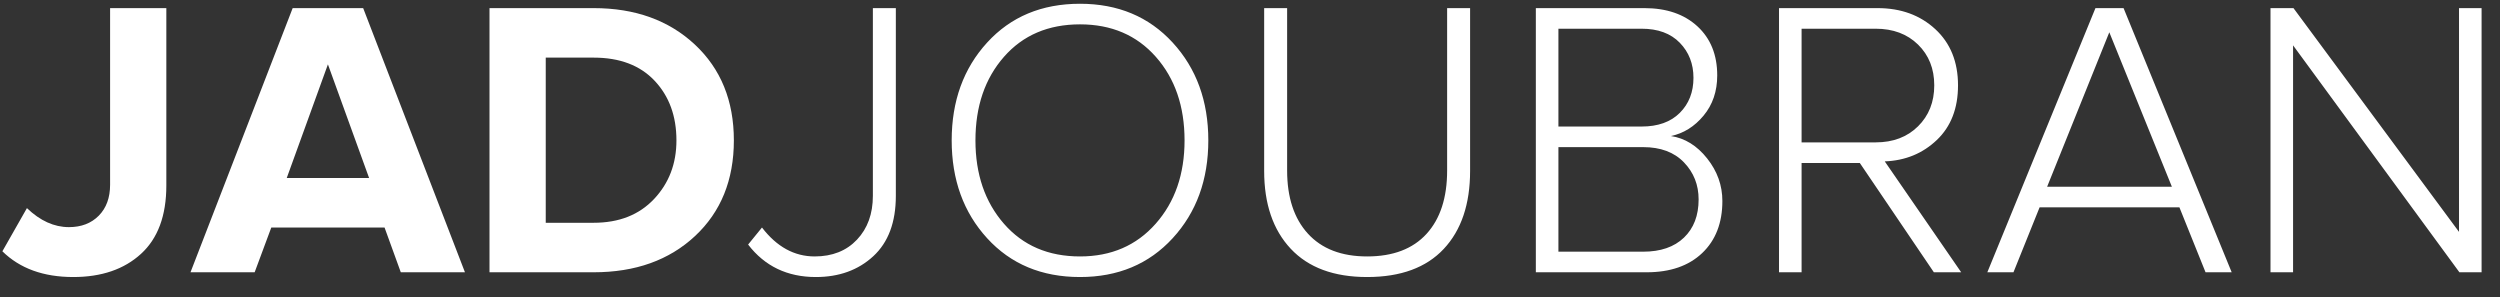 <?xml version="1.0" encoding="UTF-8"?>
<svg width="101px" height="12px" viewBox="0 0 101 12" version="1.1" xmlns="http://www.w3.org/2000/svg" xmlns:xlink="http://www.w3.org/1999/xlink">
    <rect x="0" y="0" width="101" height="12" fill="#333333" stroke="none"/>
    <!-- Generator: Sketch 42 (36781) - http://www.bohemiancoding.com/sketch -->
    <title>Group 7</title>
    <desc>Created with Sketch.</desc>
    <defs></defs>
    <g id="Design" stroke="none" stroke-width="1" fill="none" fill-rule="evenodd">
        <g id="Desktop-HD" transform="translate(-43, -43)" fill="#FFFFFF">
            <g id="Group-7" transform="translate(43, 43)">
                <path d="M2.96,11.192 C1.755,11.192 0.8,10.845 0.096,10.152 L1.088,8.408 C1.621,8.92 2.187,9.176 2.784,9.176 C3.285,9.176 3.688,9.021 3.992,8.712 C4.296,8.403 4.448,7.987 4.448,7.464 L4.448,0.328 L6.72,0.328 L6.72,7.496 C6.72,8.712 6.379,9.632 5.696,10.256 C5.013,10.88 4.101,11.192 2.96,11.192 Z M18.784,11 L16.192,11 L15.536,9.192 L10.96,9.192 L10.288,11 L7.696,11 L11.824,0.328 L14.672,0.328 L18.784,11 Z M14.912,7.192 L13.248,2.6 L11.584,7.192 L14.912,7.192 Z M23.984,11 L19.776,11 L19.776,0.328 L23.984,0.328 C25.659,0.328 27.021,0.819 28.072,1.8 C29.123,2.781 29.648,4.072 29.648,5.672 C29.648,7.272 29.125,8.56 28.08,9.536 C27.035,10.512 25.669,11 23.984,11 Z M23.984,9 C25.008,9 25.821,8.68 26.424,8.04 C27.027,7.4 27.328,6.611 27.328,5.672 C27.328,4.691 27.035,3.888 26.448,3.264 C25.861,2.64 25.04,2.328 23.984,2.328 L22.048,2.328 L22.048,9 L23.984,9 Z" id="JAD"></path>
                <path d="M32.96,11.192 C31.808,11.192 30.896,10.755 30.224,9.88 L30.784,9.192 C31.381,9.971 32.091,10.36 32.912,10.36 C33.627,10.36 34.197,10.133 34.624,9.68 C35.051,9.227 35.264,8.637 35.264,7.912 L35.264,0.328 L36.192,0.328 L36.192,7.912 C36.192,8.979 35.888,9.792 35.28,10.352 C34.672,10.912 33.899,11.192 32.96,11.192 Z M43.632,11.192 C42.085,11.192 40.835,10.669 39.88,9.624 C38.925,8.579 38.448,7.261 38.448,5.672 C38.448,4.083 38.925,2.765 39.88,1.72 C40.835,0.675 42.085,0.152 43.632,0.152 C45.168,0.152 46.416,0.675 47.376,1.72 C48.336,2.765 48.816,4.083 48.816,5.672 C48.816,7.261 48.336,8.579 47.376,9.624 C46.416,10.669 45.168,11.192 43.632,11.192 Z M43.632,10.36 C44.891,10.36 45.909,9.92 46.688,9.04 C47.467,8.16 47.856,7.037 47.856,5.672 C47.856,4.296 47.469,3.171 46.696,2.296 C45.923,1.421 44.901,0.984 43.632,0.984 C42.352,0.984 41.328,1.421 40.56,2.296 C39.792,3.171 39.408,4.296 39.408,5.672 C39.408,7.037 39.792,8.16 40.56,9.04 C41.328,9.92 42.352,10.36 43.632,10.36 Z M55.232,11.192 C53.888,11.192 52.859,10.811 52.144,10.048 C51.429,9.285 51.072,8.237 51.072,6.904 L51.072,0.328 L52,0.328 L52,6.888 C52,7.976 52.28,8.827 52.84,9.44 C53.4,10.053 54.197,10.36 55.232,10.36 C56.277,10.36 57.077,10.056 57.632,9.448 C58.187,8.84 58.464,7.987 58.464,6.888 L58.464,0.328 L59.392,0.328 L59.392,6.904 C59.392,8.248 59.037,9.299 58.328,10.056 C57.619,10.813 56.587,11.192 55.232,11.192 Z M66.528,11 L62.048,11 L62.048,0.328 L66.432,0.328 C67.328,0.328 68.043,0.573 68.576,1.064 C69.109,1.555 69.376,2.216 69.376,3.048 C69.376,3.688 69.192,4.229 68.824,4.672 C68.456,5.115 68.016,5.389 67.504,5.496 C68.069,5.581 68.557,5.883 68.968,6.4 C69.379,6.917 69.584,7.491 69.584,8.12 C69.584,9.005 69.312,9.707 68.768,10.224 C68.224,10.741 67.477,11 66.528,11 Z M66.32,5.112 C66.981,5.112 67.496,4.928 67.864,4.56 C68.232,4.192 68.416,3.72 68.416,3.144 C68.416,2.579 68.232,2.107 67.864,1.728 C67.496,1.349 66.981,1.16 66.32,1.16 L62.96,1.16 L62.96,5.112 L66.32,5.112 Z M66.384,10.168 C67.088,10.168 67.637,9.979 68.032,9.6 C68.427,9.221 68.624,8.707 68.624,8.056 C68.624,7.469 68.427,6.971 68.032,6.56 C67.637,6.149 67.088,5.944 66.384,5.944 L62.96,5.944 L62.96,10.168 L66.384,10.168 Z M79.232,11 L78.128,11 L75.136,6.584 L72.784,6.584 L72.784,11 L71.872,11 L71.872,0.328 L75.856,0.328 C76.795,0.328 77.571,0.611 78.184,1.176 C78.797,1.741 79.104,2.499 79.104,3.448 C79.104,4.376 78.819,5.112 78.248,5.656 C77.677,6.2 76.976,6.488 76.144,6.52 L79.232,11 Z M75.776,5.752 C76.48,5.752 77.051,5.536 77.488,5.104 C77.925,4.672 78.144,4.12 78.144,3.448 C78.144,2.776 77.925,2.227 77.488,1.8 C77.051,1.373 76.48,1.16 75.776,1.16 L72.784,1.16 L72.784,5.752 L75.776,5.752 Z M90.16,11 L89.104,11 L88.048,8.376 L82.4,8.376 L81.344,11 L80.288,11 L84.656,0.328 L85.792,0.328 L90.16,11 Z M87.744,7.544 L85.216,1.304 L82.704,7.544 L87.744,7.544 Z M100.256,11 L99.36,11 L92.64,1.832 L92.64,11 L91.728,11 L91.728,0.328 L92.656,0.328 L99.344,9.368 L99.344,0.328 L100.256,0.328 L100.256,11 Z" id="JOUBRAN"></path>
            </g>
        </g>
    </g>
</svg>